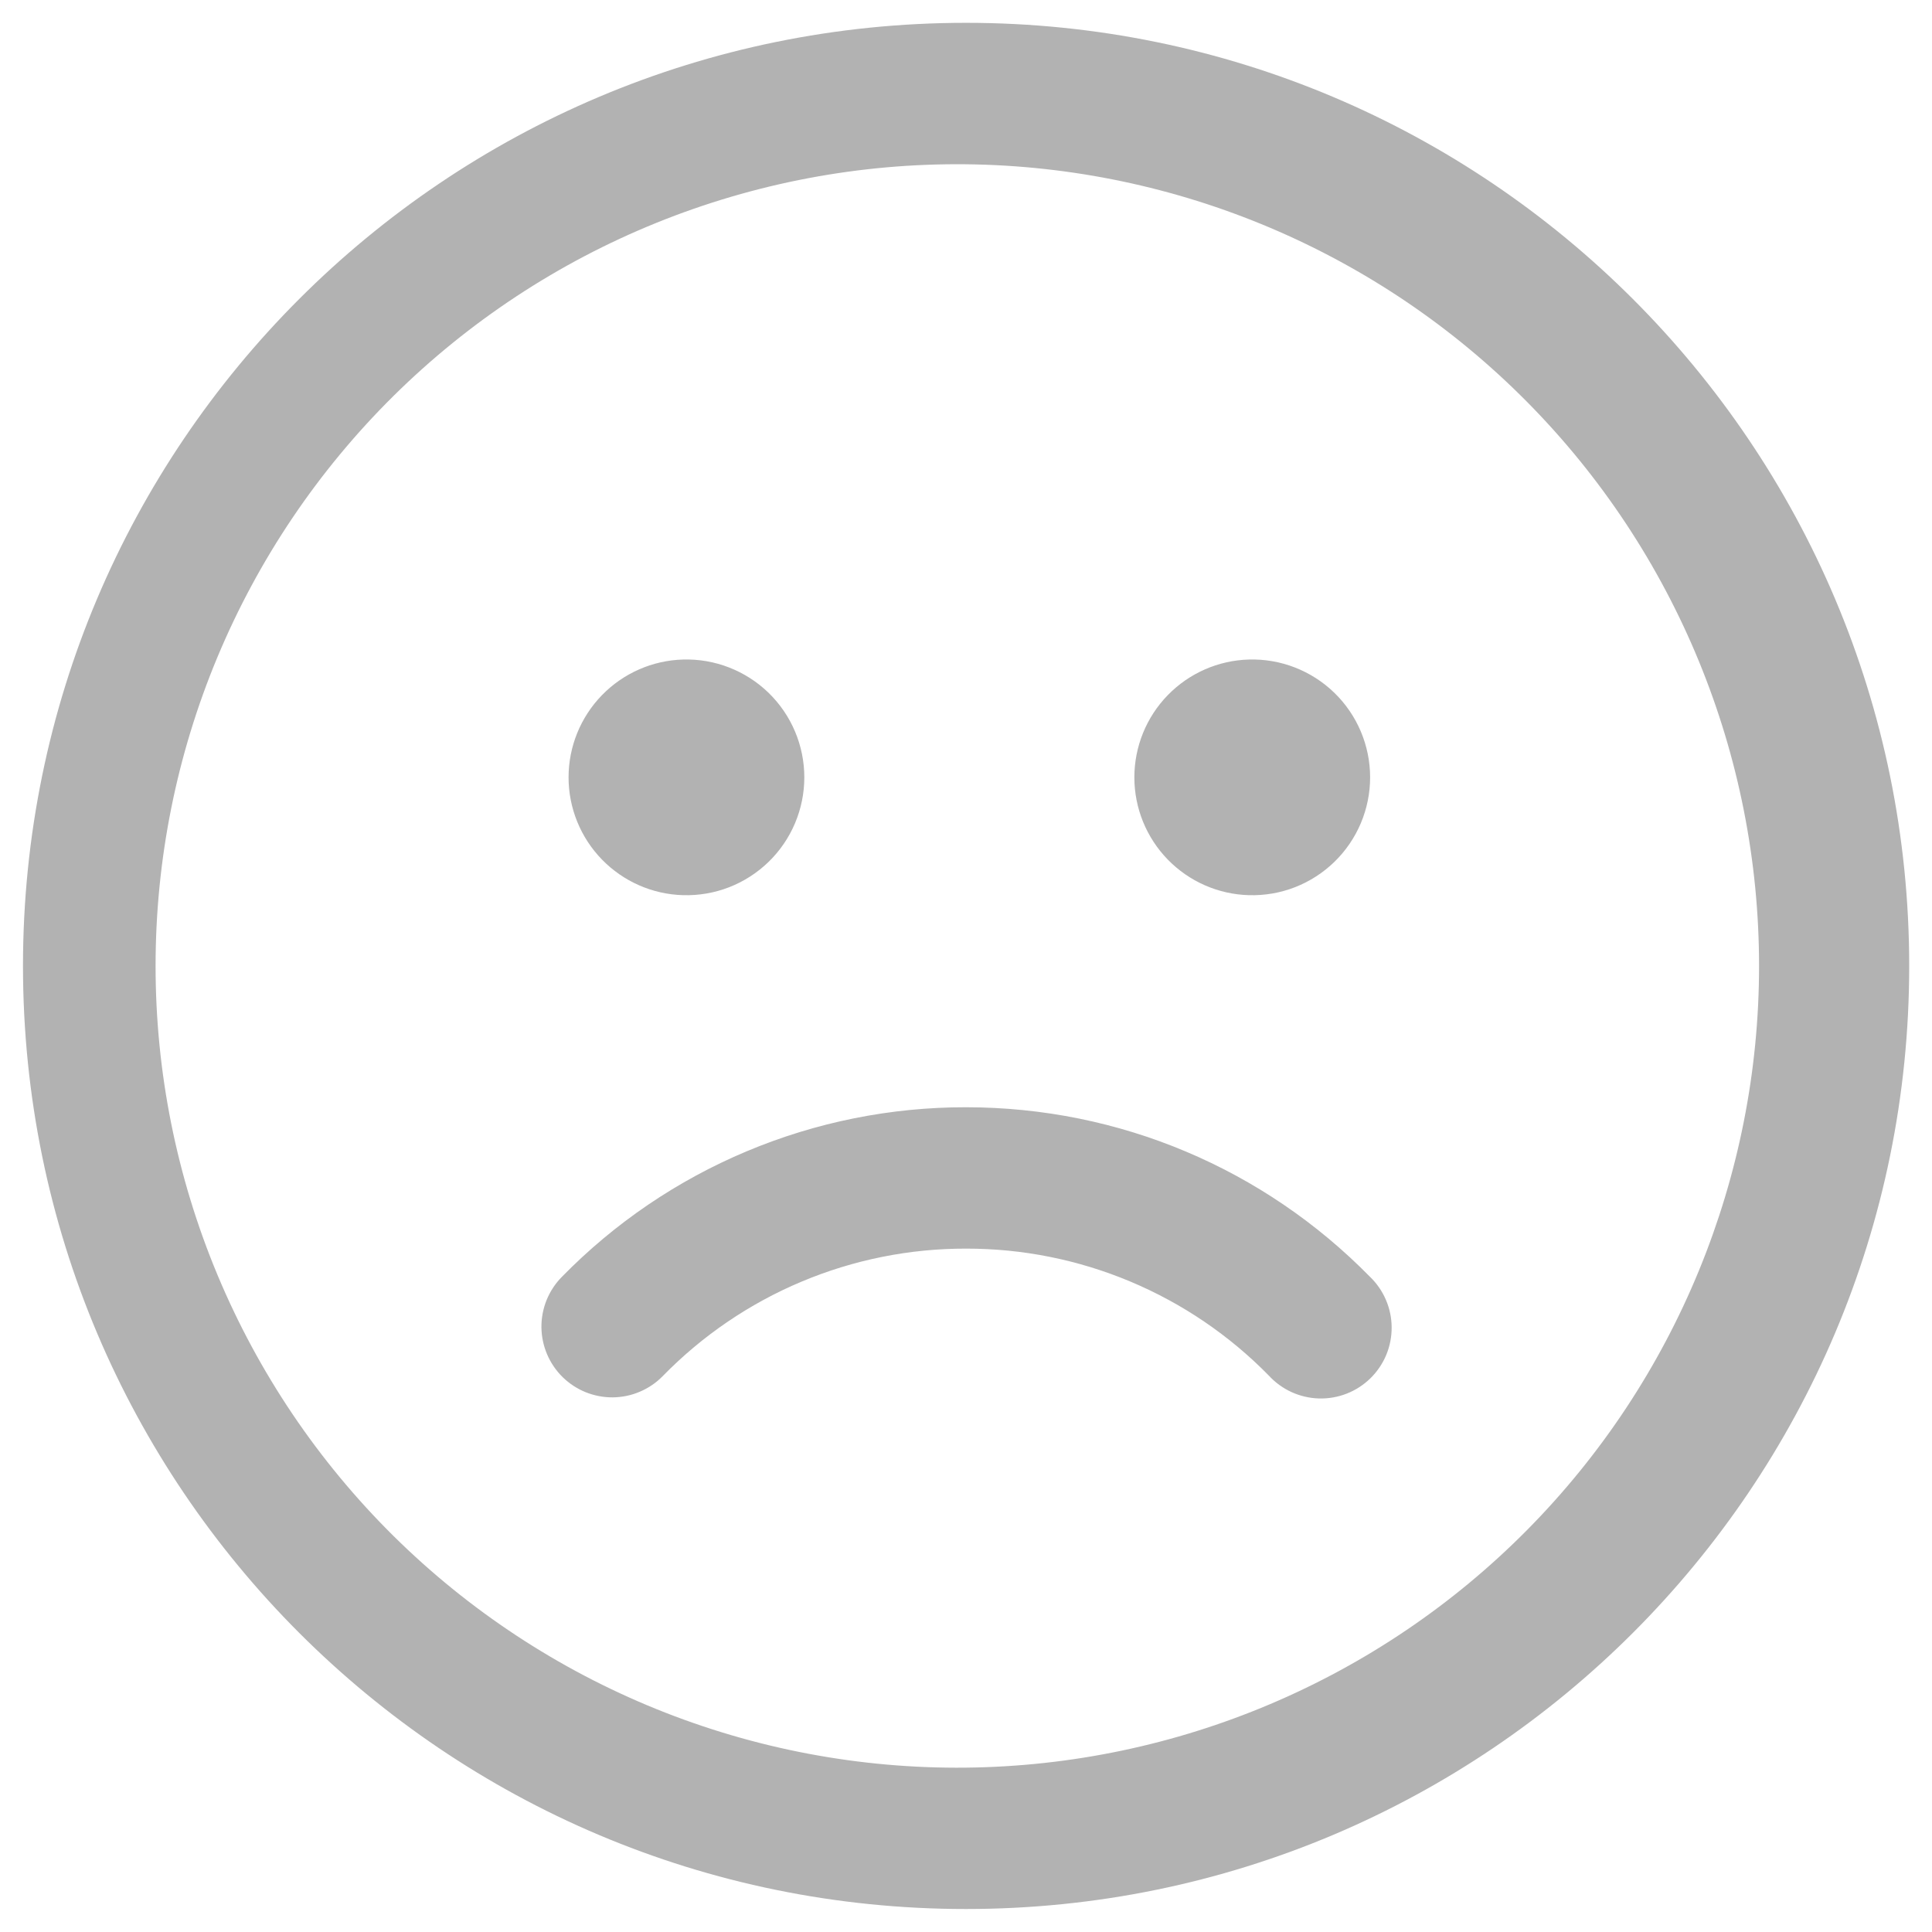 
<svg width="70" height="70" viewBox="0 0 70 70" fill="none" xmlns="http://www.w3.org/2000/svg">
<path d="M35 0.827C53.874 0.827 69.174 16.127 69.174 35C69.174 53.87 53.874 69.167 35 69.167C16.127 69.17 0.833 53.87 0.833 35C0.83 16.127 16.127 0.827 35 0.827ZM35 5.952C31.159 5.91 27.348 6.631 23.787 8.072C20.227 9.513 16.987 11.646 14.256 14.347C11.526 17.048 9.358 20.265 7.878 23.809C6.398 27.354 5.637 31.157 5.637 34.998C5.637 38.84 6.398 42.643 7.878 46.188C9.358 49.732 11.526 52.949 14.256 55.65C16.987 58.351 20.227 60.484 23.787 61.925C27.348 63.366 31.159 64.087 35 64.045C42.649 63.962 49.957 60.865 55.337 55.427C60.716 49.989 63.734 42.648 63.734 34.998C63.734 27.349 60.716 20.008 55.337 14.57C49.957 9.131 42.649 6.035 35 5.952ZM35 40.118C40.573 40.118 45.797 42.353 49.627 46.251C49.876 46.488 50.075 46.773 50.211 47.089C50.348 47.404 50.42 47.744 50.422 48.088C50.425 48.432 50.358 48.773 50.227 49.09C50.095 49.407 49.9 49.695 49.655 49.936C49.409 50.177 49.118 50.366 48.798 50.492C48.478 50.618 48.136 50.678 47.792 50.669C47.449 50.66 47.11 50.581 46.797 50.439C46.484 50.296 46.203 50.092 45.971 49.839C44.542 48.38 42.835 47.222 40.952 46.432C39.068 45.642 37.046 45.237 35.004 45.24C32.956 45.236 30.928 45.643 29.04 46.437C27.152 47.23 25.443 48.394 24.012 49.859C23.777 50.1 23.496 50.291 23.186 50.423C22.877 50.556 22.544 50.625 22.207 50.629C21.871 50.632 21.537 50.569 21.224 50.444C20.912 50.318 20.628 50.132 20.387 49.897C20.147 49.661 19.955 49.381 19.823 49.071C19.691 48.761 19.621 48.429 19.617 48.092C19.614 47.755 19.677 47.421 19.802 47.109C19.928 46.797 20.114 46.512 20.349 46.272C22.257 44.32 24.536 42.77 27.053 41.714C29.569 40.657 32.271 40.114 35 40.118ZM24.75 23.896C25.321 23.88 25.889 23.978 26.421 24.186C26.953 24.393 27.438 24.705 27.848 25.103C28.257 25.501 28.583 25.977 28.805 26.503C29.027 27.029 29.142 27.594 29.142 28.165C29.142 28.736 29.027 29.301 28.805 29.827C28.583 30.353 28.257 30.829 27.848 31.227C27.438 31.625 26.953 31.937 26.421 32.145C25.889 32.352 25.321 32.45 24.75 32.434C23.639 32.403 22.584 31.939 21.809 31.142C21.034 30.345 20.6 29.277 20.6 28.165C20.6 27.053 21.034 25.985 21.809 25.188C22.584 24.391 23.639 23.927 24.75 23.896ZM45.25 23.896C45.821 23.88 46.389 23.978 46.921 24.186C47.453 24.393 47.938 24.705 48.348 25.103C48.757 25.501 49.083 25.977 49.305 26.503C49.527 27.029 49.642 27.594 49.642 28.165C49.642 28.736 49.527 29.301 49.305 29.827C49.083 30.353 48.757 30.829 48.348 31.227C47.938 31.625 47.453 31.937 46.921 32.145C46.389 32.352 45.821 32.45 45.25 32.434C44.139 32.403 43.084 31.939 42.309 31.142C41.534 30.345 41.1 29.277 41.1 28.165C41.1 27.053 41.534 25.985 42.309 25.188C43.084 24.391 44.139 23.927 45.25 23.896Z" fill="#B2B2B2"/>
</svg>